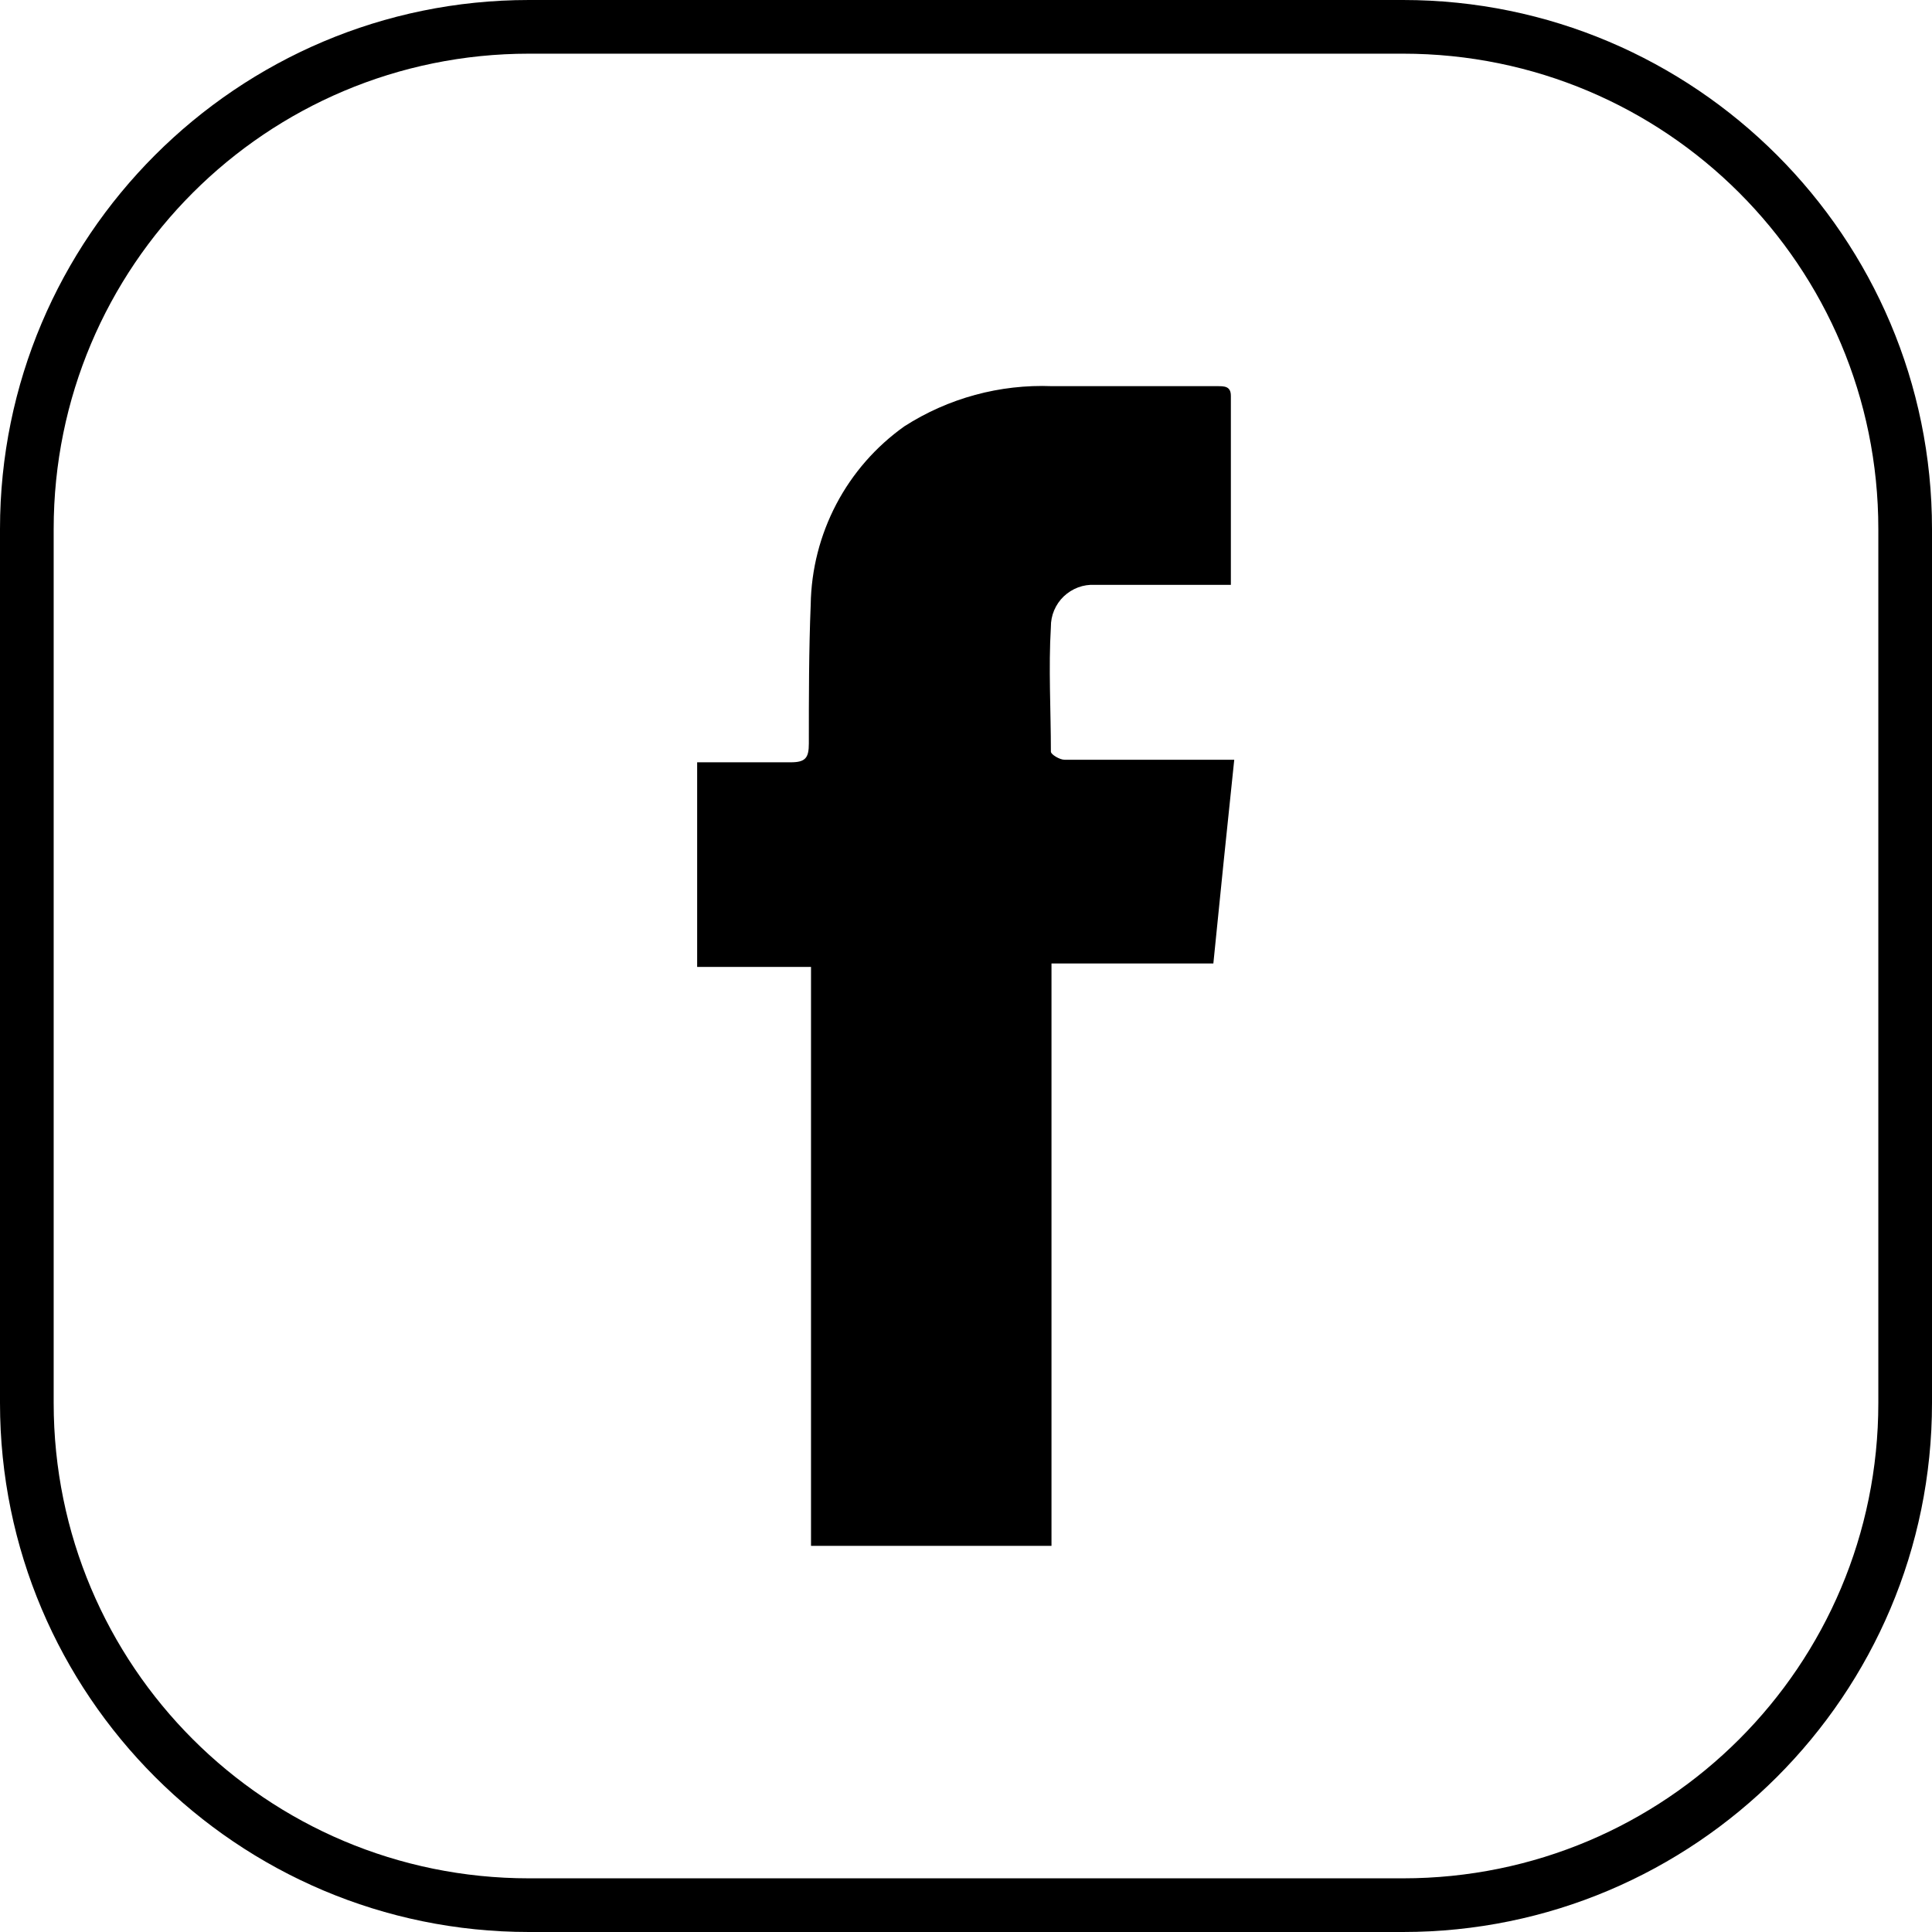 <!-- Generated by IcoMoon.io -->
<svg version="1.1" xmlns="http://www.w3.org/2000/svg" width="32" height="32" viewBox="0 0 32 32">
<title>facebook</title>
<path d="M8.762 0c-4.834 0-8.762 3.928-8.762 8.762v14.476c0 4.834 3.928 8.762 8.762 8.762h14.476c4.834 0 8.762-3.928 8.762-8.762v-14.476c0-4.834-3.928-8.762-8.762-8.762zM8.762 0.889h14.476c4.354 0 7.873 3.52 7.873 7.873v14.476c0 4.354-3.52 7.873-7.873 7.873h-14.476c-4.353 0-7.873-3.52-7.873-7.873v-14.476c0-4.353 3.52-7.873 7.873-7.873z"></path>
<path d="M13.433 16.015h-1.886v-3.389c0.517 0 1.033 0 1.55 0 0.243 0 0.3-0.072 0.3-0.31 0-0.77 0-1.55 0.031-2.304 0.009-0.579 0.154-1.147 0.423-1.66s0.655-0.954 1.127-1.29c0.729-0.468 1.583-0.7 2.449-0.666 0.914 0 1.824 0 2.738 0 0.114 0 0.222 0 0.222 0.16 0 1.033 0 2.066 0 3.131h-0.517c-0.579 0-1.157 0-1.736 0-0.094-0.005-0.189 0.009-0.277 0.042s-0.169 0.084-0.238 0.149c-0.068 0.065-0.122 0.144-0.159 0.231s-0.055 0.181-0.054 0.275c-0.041 0.682 0 1.374 0 2.066 0 0.046 0.145 0.134 0.227 0.134 0.847 0 1.7 0 2.552 0h0.258c-0.119 1.126-0.232 2.237-0.346 3.374h-2.681v9.646h-3.983v-9.589z"></path>
</svg>
